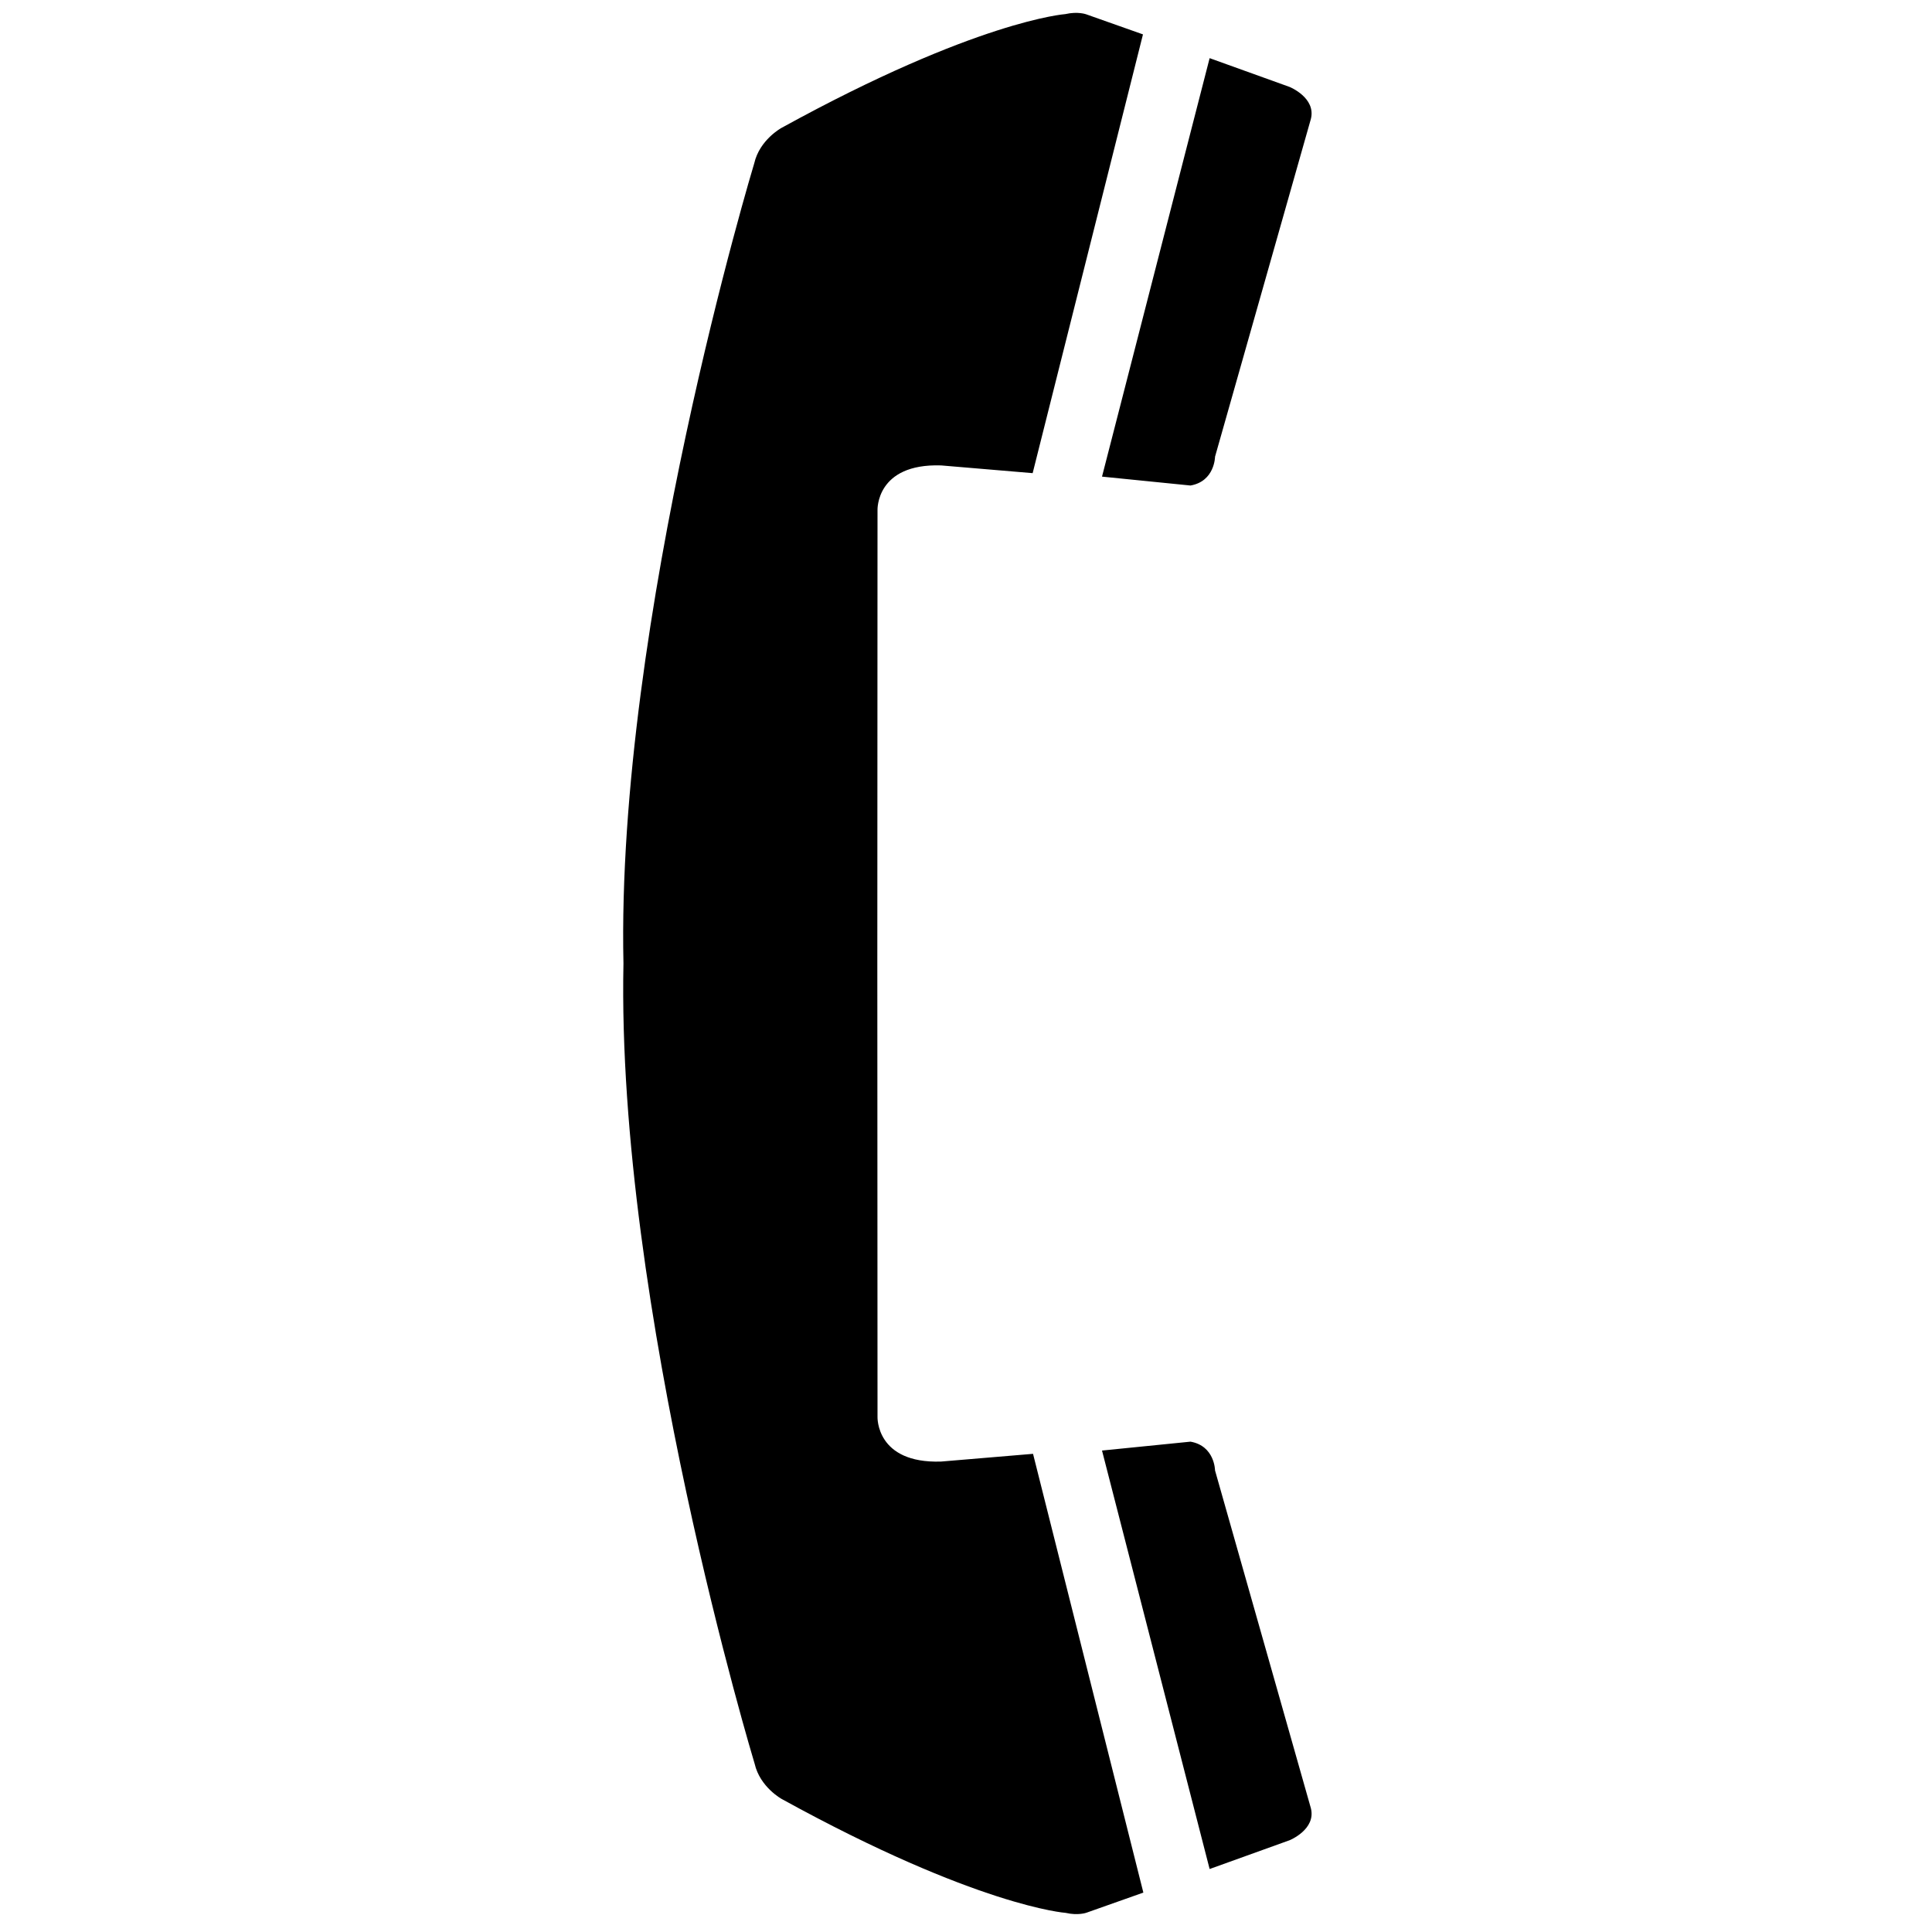 <?xml version="1.0" standalone="no"?>
<!--Created with Sketsa SVG Editor (http://www.kiyut.com)-->
<?xml-stylesheet type="text/css" href="..\tech.css" ?>
<svg contentScriptType="text/ecmascript" width="100.0px" xmlns:xlink="http://www.w3.org/1999/xlink" baseProfile="full"
    zoomAndPan="magnify" contentStyleType="text/css" height="100.0px" preserveAspectRatio="xMidYMid meet" xmlns="http://www.w3.org/2000/svg"
    version="1.0">
    <path d="M 62.61 96.74 l 4.14 -1.49 c 0.0 0.0 1.38 -0.56 1.1 -1.66 l -4.96 -17.48 c 0.0 0.0 -0.01 -1.27 -1.27 -1.49 
        l -4.58 0.46 L 62.61 96.74 z M 62.61 3.01 l 4.14 1.49 c 0.0 0.0 1.38 0.56 1.1 1.66 l -4.96 17.48 c 0.0 0.0 -0.01 
        1.27 -1.27 1.49 l -4.58 -0.46 L 62.61 3.01 z M 48.71 75.65 c -3.38 0.11 -3.29 -2.31 -3.29 -2.31 l -0.01 -23.47 l 
        0.01 -23.47 c 0.0 0.0 -0.09 -2.42 3.29 -2.31 l 4.74 0.4 l 5.71 -22.71 l -2.94 -1.04 c 0.0 -1.49E-8 -0.43 -0.16 
        -1.08 -0.01 c 0.0 0.0 -4.57 0.32 -14.69 5.89 c 0.0 0.0 -1.13 0.61 -1.41 1.83 c 0.0 0.0 -7.16 23.63 -6.77 41.42 C 
        31.9 67.66 39.06 91.29 39.06 91.29 c 0.28 1.22 1.41 1.83 1.41 1.83 c 10.12 5.57 14.69 5.89 14.69 5.89 c 0.65 
        0.15 1.08 -0.01 1.08 -0.01 l 2.94 -1.04 l -5.71 -22.71 L 48.71 75.65 z"/>
</svg>